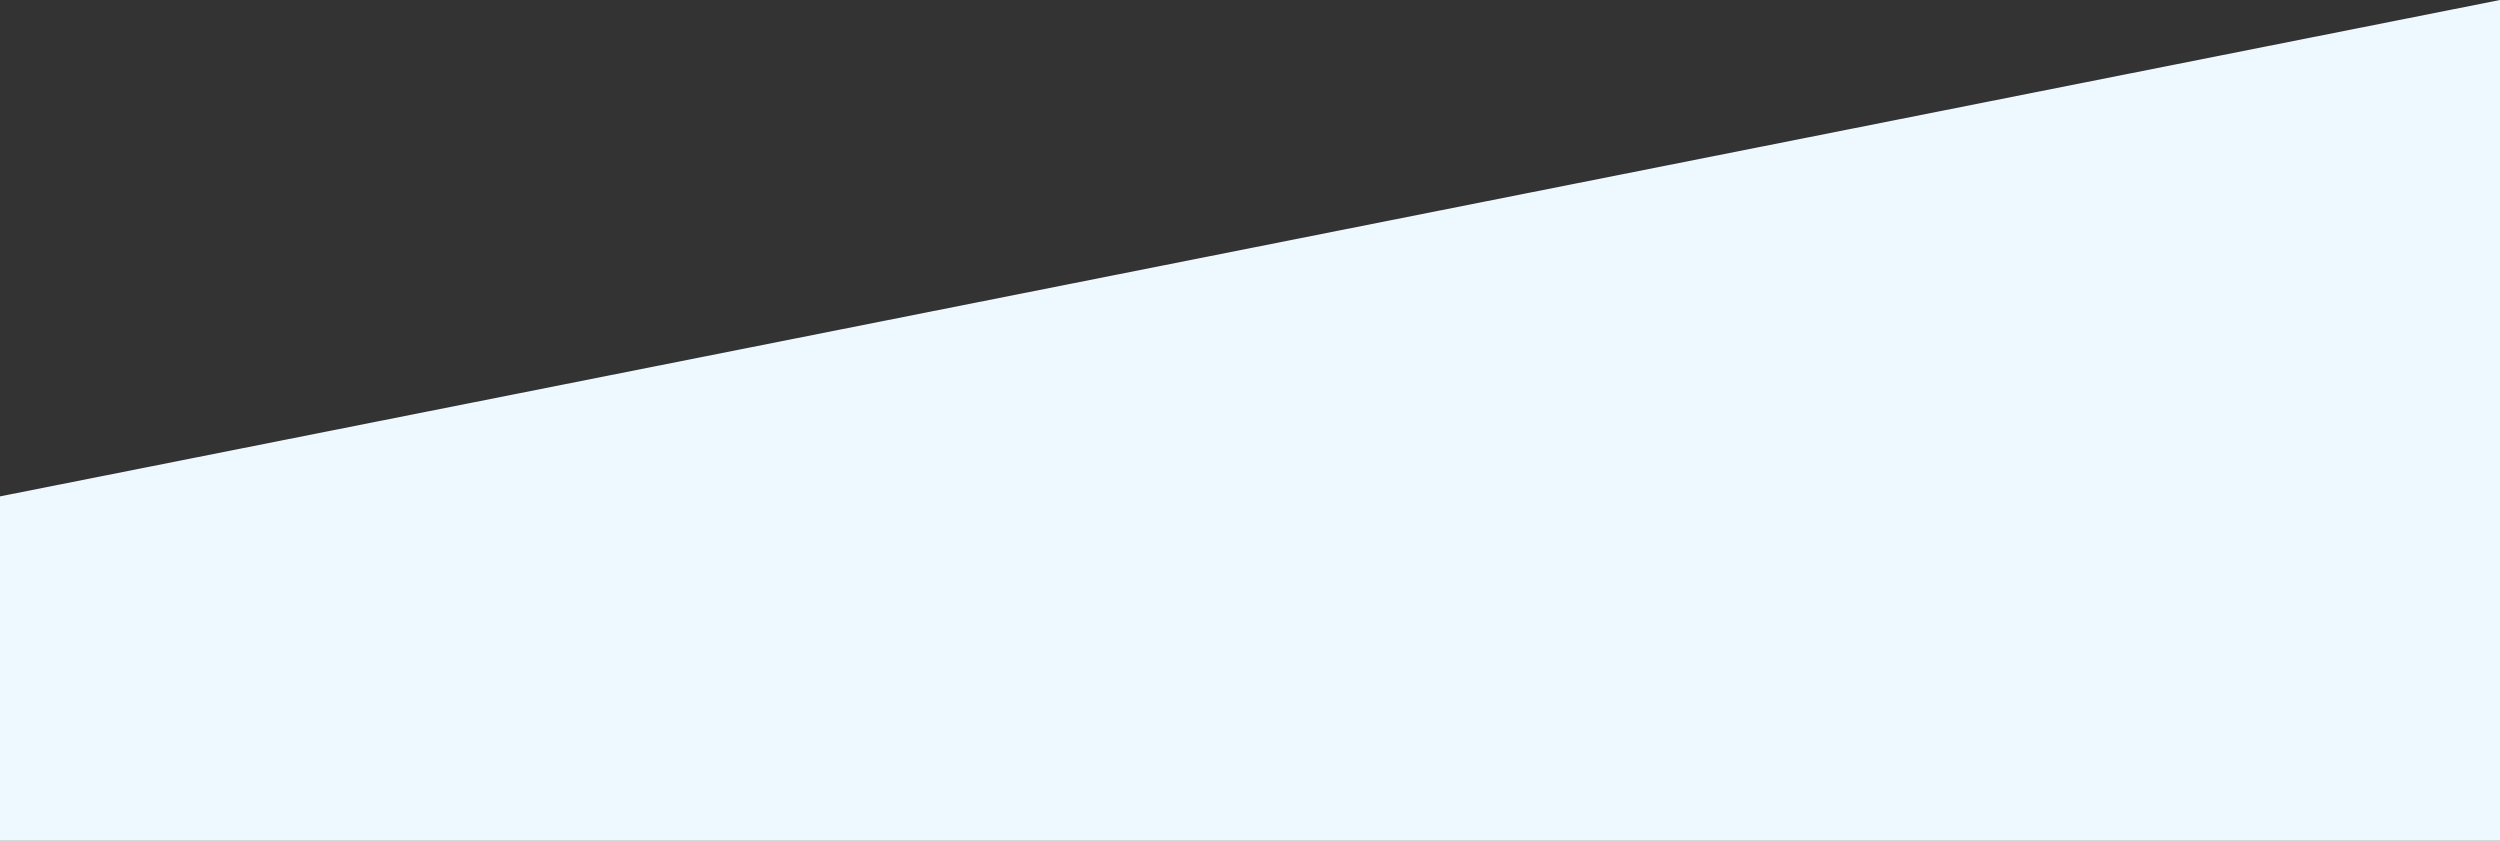 <svg xmlns="http://www.w3.org/2000/svg" width="3563.263" height="1198.444" viewBox="0 0 3563.263 1198.444">
  <rect x="0" y="0" width="3563.263" height="1198.444" fill="#333333" stroke="none"/>
  <path id="Path_6" data-name="Path 6" d="M4930.055,1948.8,1366.792,2656.292v490.95H4930.055Z" transform="translate(-1366.792 -1948.799)" fill="#edf8ff"/>
</svg>
